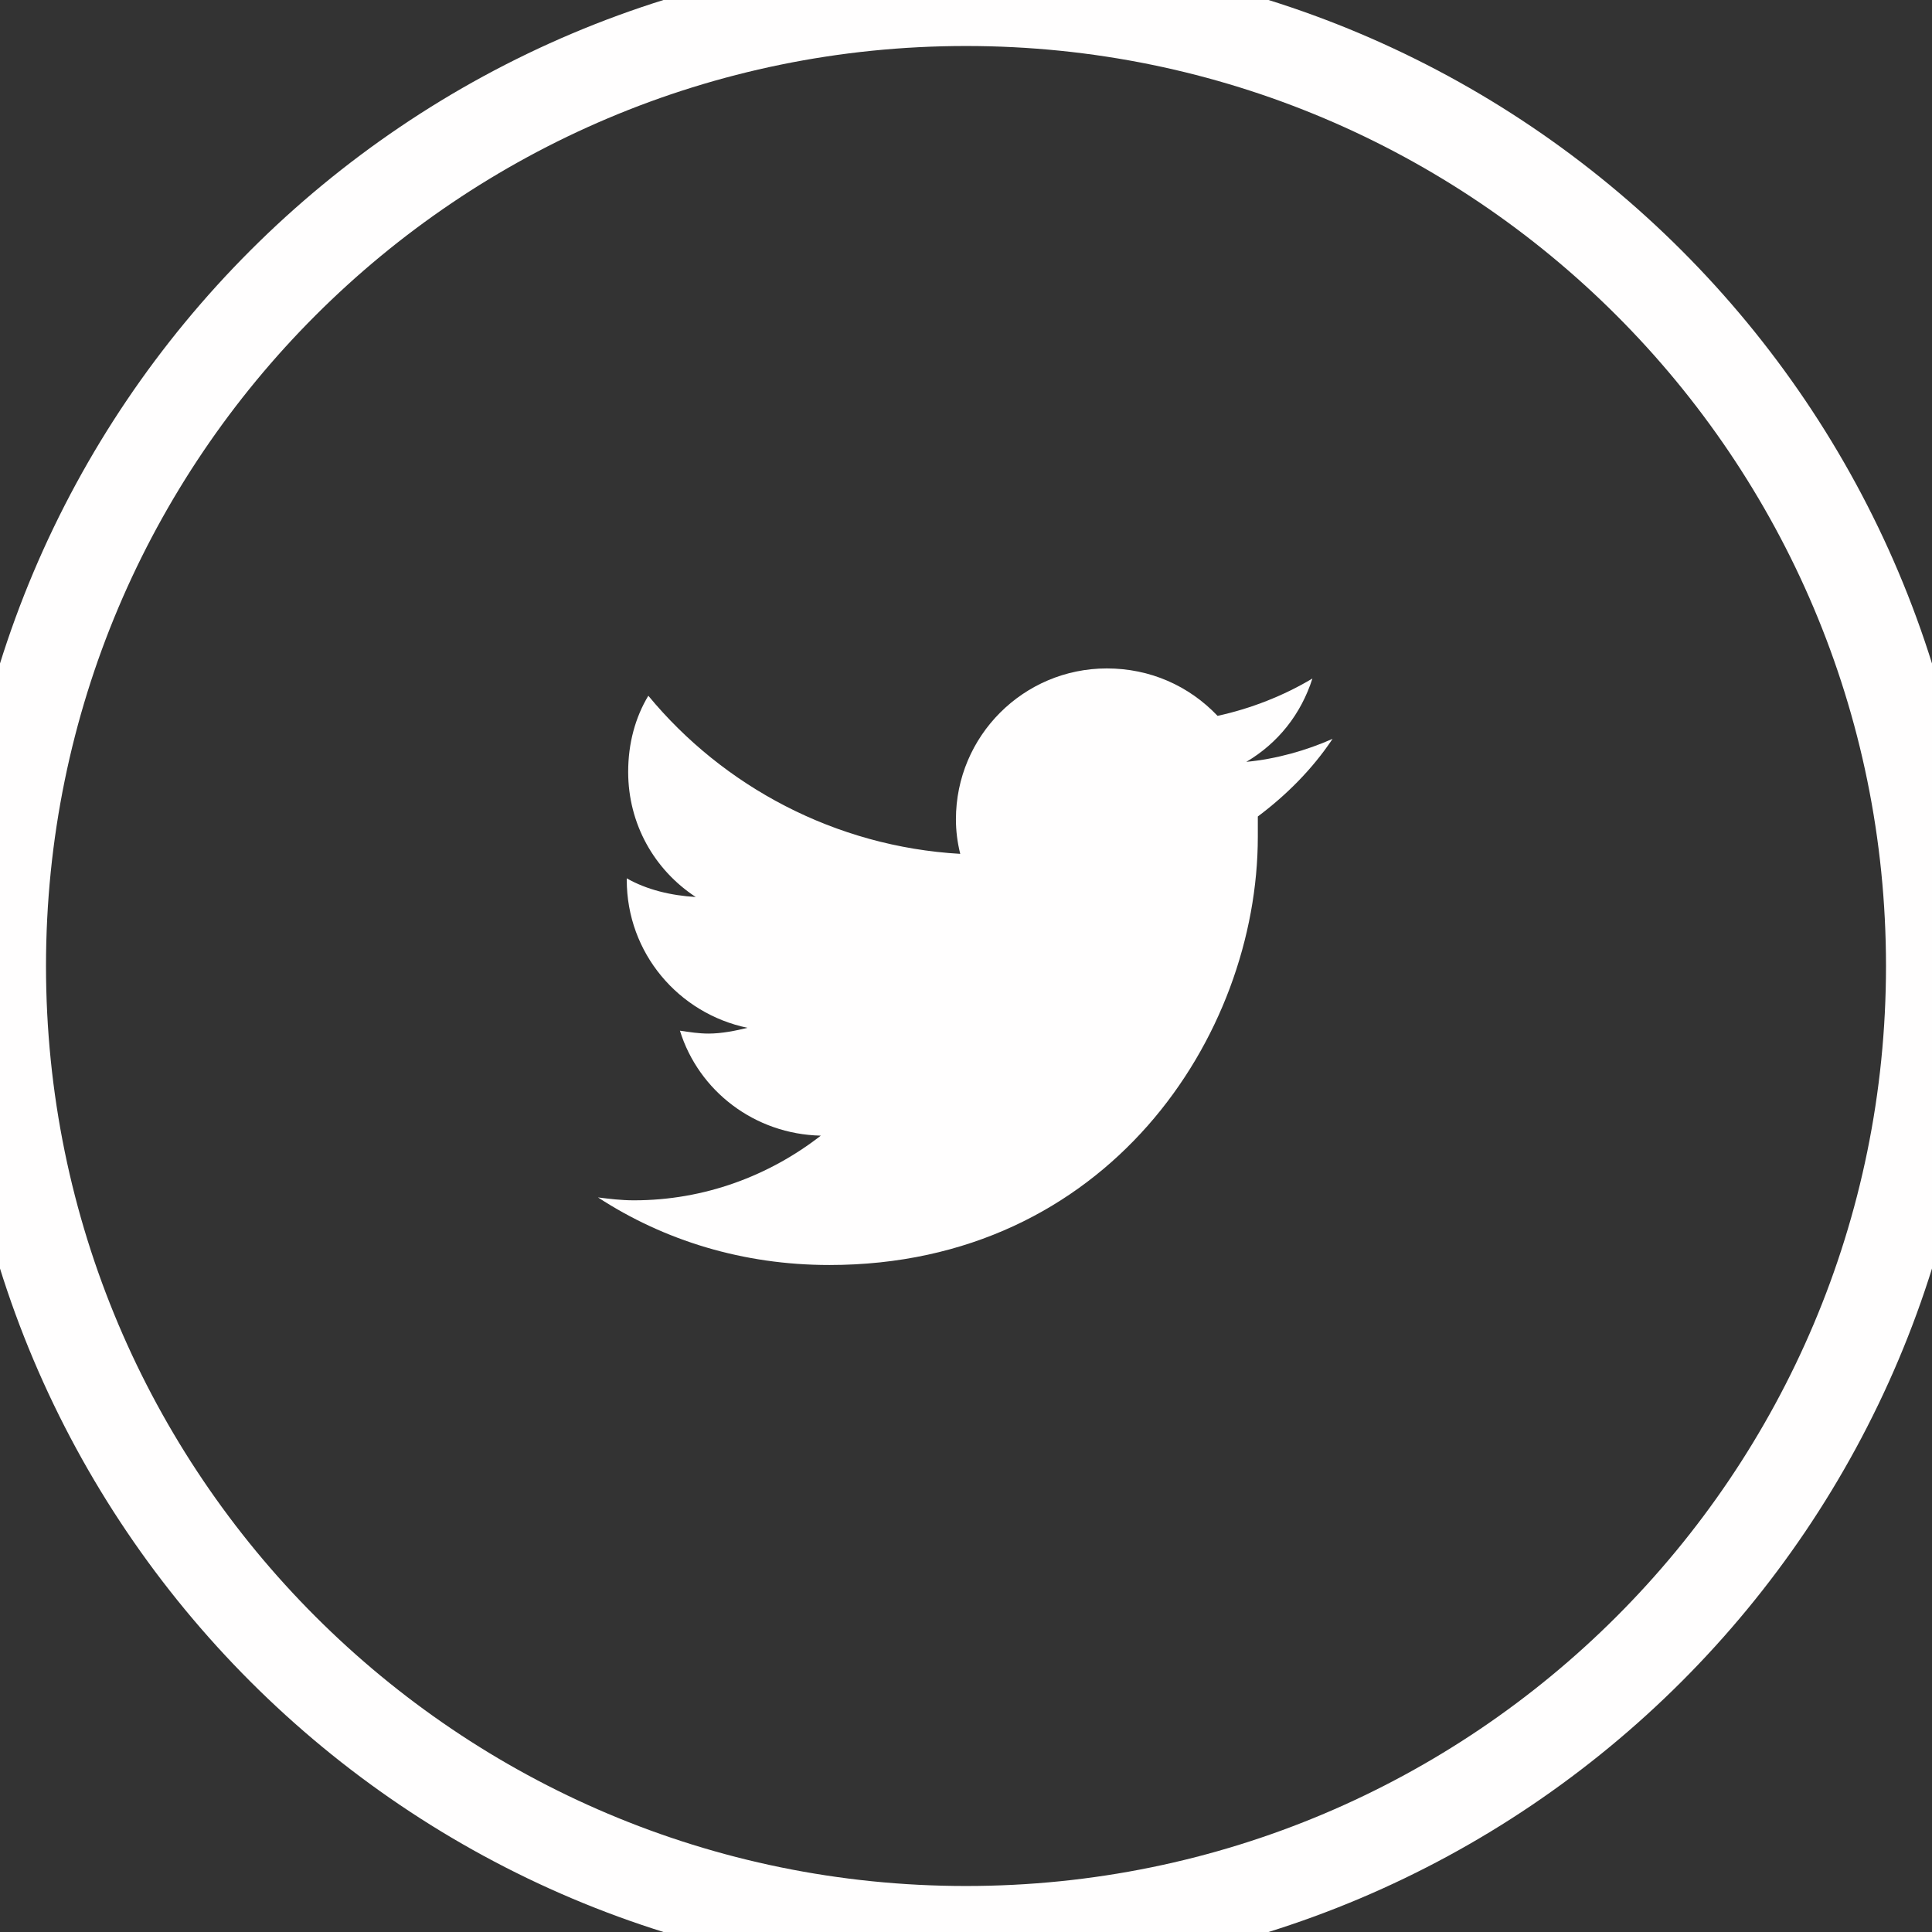 <svg width="42" height="42" viewBox="0 0 42 42" fill="none" xmlns="http://www.w3.org/2000/svg">
<rect x="0" y="0" width="42" height="42" fill="#333333" stroke="none"/>
<path d="M27.344 17.75C27.969 17.281 28.531 16.719 28.969 16.062C28.406 16.312 27.75 16.5 27.094 16.562C27.781 16.156 28.281 15.531 28.531 14.75C27.906 15.125 27.188 15.406 26.469 15.562C25.844 14.906 25 14.531 24.062 14.531C22.25 14.531 20.781 16 20.781 17.812C20.781 18.062 20.812 18.312 20.875 18.562C18.156 18.406 15.719 17.094 14.094 15.125C13.812 15.594 13.656 16.156 13.656 16.781C13.656 17.906 14.219 18.906 15.125 19.5C14.594 19.469 14.062 19.344 13.625 19.094V19.125C13.625 20.719 14.75 22.031 16.25 22.344C16 22.406 15.688 22.469 15.406 22.469C15.188 22.469 15 22.438 14.781 22.406C15.188 23.719 16.406 24.656 17.844 24.688C16.719 25.562 15.312 26.094 13.781 26.094C13.5 26.094 13.25 26.062 13 26.031C14.438 26.969 16.156 27.5 18.031 27.5C24.062 27.5 27.344 22.531 27.344 18.188C27.344 18.031 27.344 17.906 27.344 17.75Z" fill="#FFFEFE"/>
<path d="M21 41C9.954 41 1 32.046 1 21H-1C-1 33.15 8.85 43 21 43V41ZM41 21C41 32.046 32.046 41 21 41V43C33.15 43 43 33.15 43 21H41ZM21 1C32.046 1 41 9.954 41 21H43C43 8.85 33.15 -1 21 -1V1ZM21 -1C8.85 -1 -1 8.85 -1 21H1C1 9.954 9.954 1 21 1V-1Z" fill="#FFFEFE"/>
</svg>
